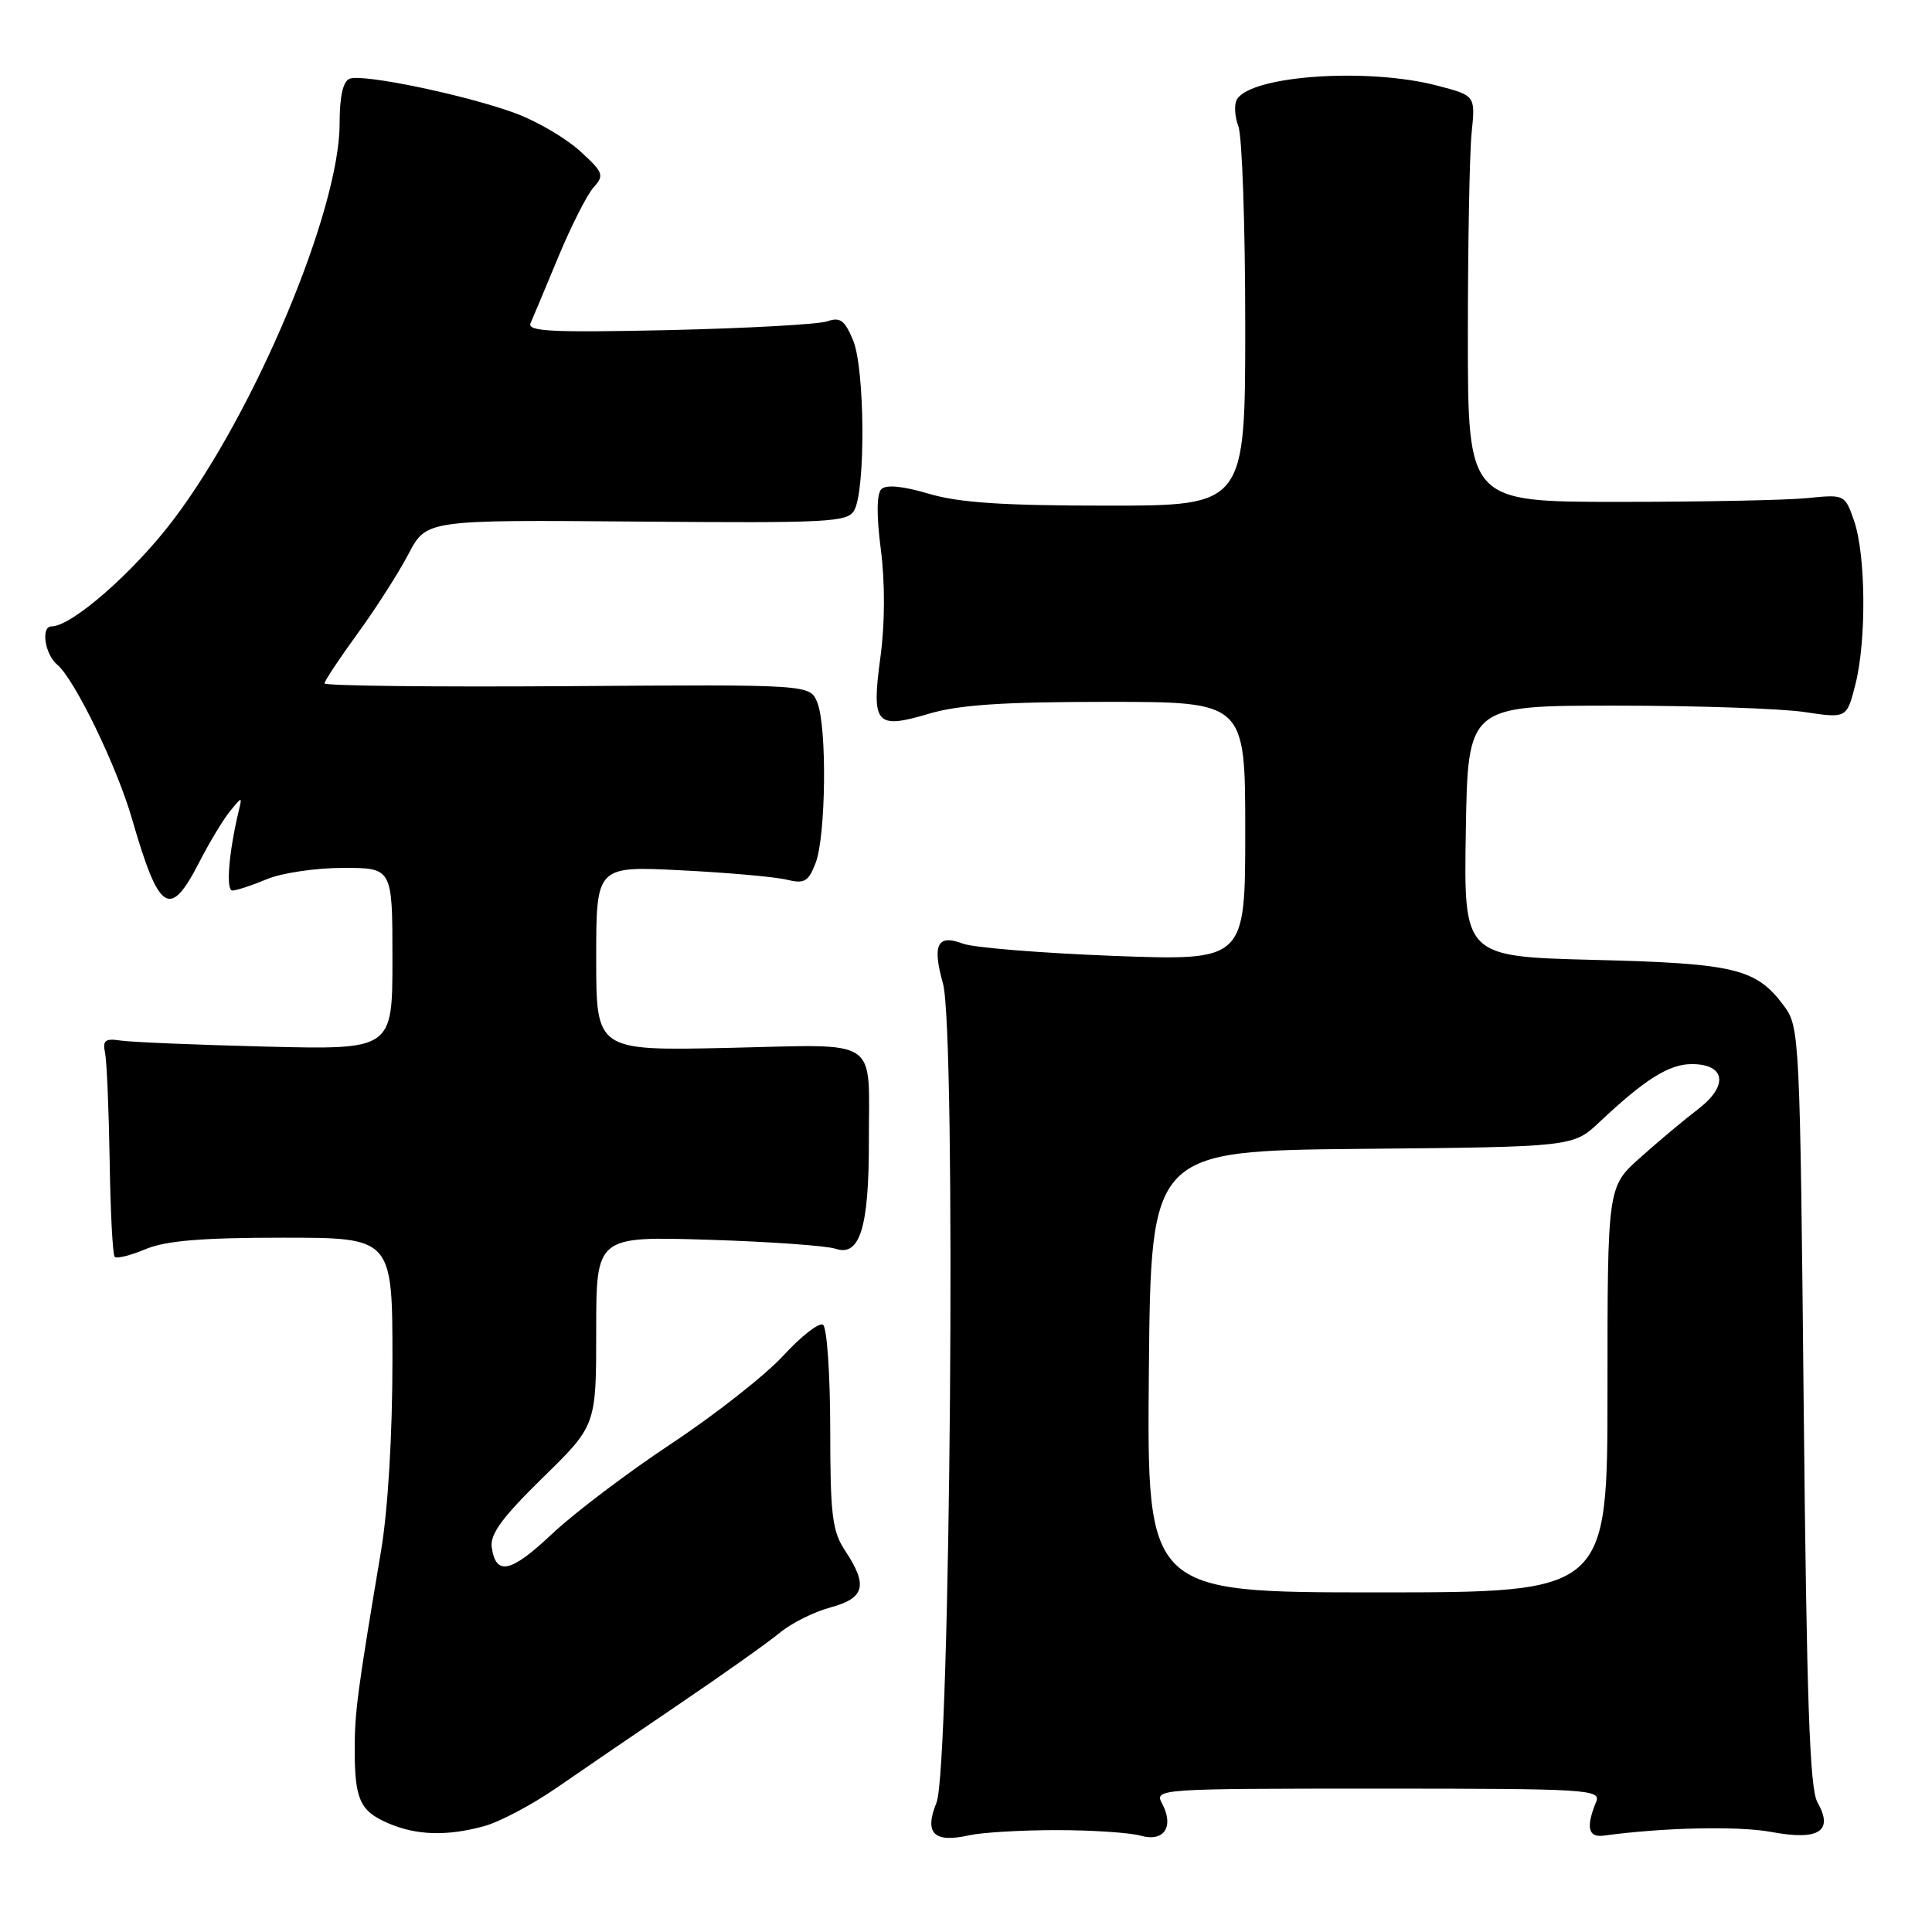 <?xml version="1.0" encoding="UTF-8" standalone="no"?>
<!DOCTYPE svg PUBLIC "-//W3C//DTD SVG 1.1//EN" "http://www.w3.org/Graphics/SVG/1.1/DTD/svg11.dtd" >
<svg xmlns="http://www.w3.org/2000/svg" xmlns:xlink="http://www.w3.org/1999/xlink" version="1.1" viewBox="0 0 256 256">
 <g >
 <path fill="currentColor"
d=" M 140.00 242.50 C 144.68 242.50 149.69 242.83 151.15 243.24 C 154.26 244.12 155.62 242.03 153.96 238.93 C 152.95 237.04 153.61 237.00 182.57 237.00 C 210.41 237.00 212.17 237.11 211.50 238.75 C 210.12 242.11 210.43 243.51 212.50 243.23 C 220.46 242.15 230.32 241.93 234.74 242.75 C 241.03 243.92 243.00 242.64 240.82 238.81 C 239.79 237.02 239.39 225.30 239.00 186.32 C 238.51 137.39 238.45 136.07 236.41 133.32 C 232.72 128.33 229.96 127.66 211.23 127.19 C 193.95 126.75 193.95 126.75 194.23 110.12 C 194.50 93.50 194.50 93.50 214.00 93.50 C 224.72 93.50 236.02 93.88 239.11 94.35 C 244.71 95.19 244.71 95.19 245.86 90.65 C 247.33 84.81 247.23 73.49 245.67 69.00 C 244.46 65.52 244.42 65.50 239.48 66.00 C 236.74 66.28 225.50 66.50 214.50 66.50 C 194.50 66.50 194.50 66.50 194.50 44.50 C 194.50 32.40 194.72 20.29 195.00 17.59 C 195.50 12.67 195.50 12.67 190.50 11.36 C 181.33 8.94 165.87 9.98 163.91 13.15 C 163.51 13.80 163.59 15.41 164.09 16.73 C 164.59 18.05 165.00 29.90 165.00 43.07 C 165.00 67.00 165.00 67.00 146.68 67.00 C 132.92 67.00 127.04 66.61 123.06 65.42 C 119.62 64.40 117.41 64.19 116.78 64.82 C 116.16 65.44 116.13 68.35 116.72 72.85 C 117.28 77.22 117.26 82.62 116.67 87.01 C 115.45 95.99 116.02 96.67 123.06 94.58 C 127.04 93.39 132.92 93.00 146.68 93.00 C 165.00 93.00 165.00 93.00 165.00 110.16 C 165.00 127.31 165.00 127.31 147.56 126.66 C 137.97 126.29 128.99 125.57 127.60 125.04 C 124.20 123.75 123.50 125.15 124.95 130.33 C 126.72 136.67 125.94 234.28 124.09 238.86 C 122.43 242.95 123.74 244.24 128.45 243.18 C 130.13 242.81 135.32 242.50 140.00 242.50 Z  M 64.20 241.96 C 66.23 241.40 70.51 239.13 73.70 236.93 C 76.89 234.72 84.22 229.72 90.00 225.80 C 95.78 221.89 101.76 217.64 103.30 216.37 C 104.83 215.09 107.87 213.57 110.05 212.99 C 114.59 211.76 115.03 210.07 112.00 205.50 C 110.27 202.89 110.01 200.79 110.01 189.31 C 110.00 182.04 109.57 175.85 109.05 175.53 C 108.52 175.21 106.16 177.05 103.80 179.62 C 101.43 182.20 94.78 187.43 89.00 191.26 C 83.22 195.09 76.13 200.45 73.23 203.18 C 67.69 208.40 65.72 208.86 65.16 205.04 C 64.91 203.29 66.52 201.09 71.91 195.81 C 79.00 188.88 79.00 188.88 79.00 176.35 C 79.00 163.82 79.00 163.82 93.75 164.27 C 101.86 164.52 109.50 165.06 110.73 165.47 C 113.94 166.55 115.15 162.62 115.13 151.22 C 115.11 137.22 116.89 138.40 96.51 138.85 C 79.00 139.23 79.00 139.23 79.00 126.99 C 79.00 114.75 79.00 114.75 90.25 115.32 C 96.44 115.63 102.73 116.19 104.23 116.56 C 106.59 117.13 107.11 116.84 108.07 114.36 C 109.44 110.81 109.60 96.35 108.30 93.10 C 107.34 90.69 107.34 90.69 75.17 90.92 C 57.48 91.04 43.00 90.88 43.00 90.55 C 43.00 90.23 44.97 87.26 47.38 83.95 C 49.79 80.64 52.82 75.90 54.13 73.40 C 56.50 68.88 56.50 68.88 84.36 69.11 C 109.86 69.32 112.31 69.20 113.19 67.62 C 114.71 64.92 114.60 48.87 113.05 45.12 C 111.93 42.42 111.33 41.98 109.60 42.58 C 108.44 42.98 99.00 43.50 88.61 43.74 C 73.16 44.08 69.83 43.92 70.30 42.83 C 70.62 42.10 72.28 38.14 73.99 34.02 C 75.70 29.91 77.80 25.77 78.66 24.82 C 80.10 23.23 79.95 22.84 76.87 20.03 C 75.02 18.34 71.22 16.10 68.41 15.05 C 62.02 12.66 48.11 9.74 46.33 10.43 C 45.45 10.77 45.00 12.77 45.00 16.38 C 45.00 27.81 33.84 54.46 23.05 68.77 C 17.81 75.73 9.52 83.00 6.83 83.00 C 5.38 83.00 5.94 86.70 7.58 88.07 C 9.87 89.97 15.47 101.51 17.49 108.50 C 21.09 120.94 22.50 121.85 26.40 114.25 C 27.74 111.64 29.57 108.60 30.47 107.50 C 32.10 105.50 32.10 105.50 31.62 107.50 C 30.31 113.01 29.91 118.00 30.79 118.00 C 31.32 118.00 33.37 117.33 35.35 116.50 C 37.32 115.67 41.88 115.00 45.47 115.00 C 52.00 115.00 52.00 115.00 52.00 127.05 C 52.00 139.09 52.00 139.09 35.25 138.68 C 26.04 138.45 17.38 138.09 16.00 137.88 C 13.94 137.57 13.57 137.85 13.92 139.50 C 14.15 140.60 14.42 147.02 14.53 153.77 C 14.63 160.52 14.93 166.27 15.20 166.54 C 15.47 166.81 17.32 166.35 19.31 165.51 C 21.98 164.40 26.76 164.00 37.47 164.00 C 52.00 164.00 52.00 164.00 52.00 180.25 C 52.00 190.14 51.41 200.02 50.49 205.50 C 47.38 224.02 47.00 226.85 47.00 231.78 C 47.00 238.43 47.69 239.96 51.40 241.57 C 55.16 243.21 59.26 243.33 64.20 241.96 Z  M 152.23 181.75 C 152.50 152.50 152.50 152.50 180.47 152.23 C 208.45 151.97 208.45 151.97 211.97 148.65 C 217.99 142.99 221.16 141.00 224.17 141.00 C 228.64 141.00 229.06 143.86 225.03 146.95 C 223.19 148.35 219.74 151.24 217.35 153.38 C 213.00 157.25 213.00 157.25 213.00 184.13 C 213.00 211.00 213.00 211.00 182.48 211.00 C 151.97 211.00 151.97 211.00 152.23 181.75 Z "/>
</g>
</svg>